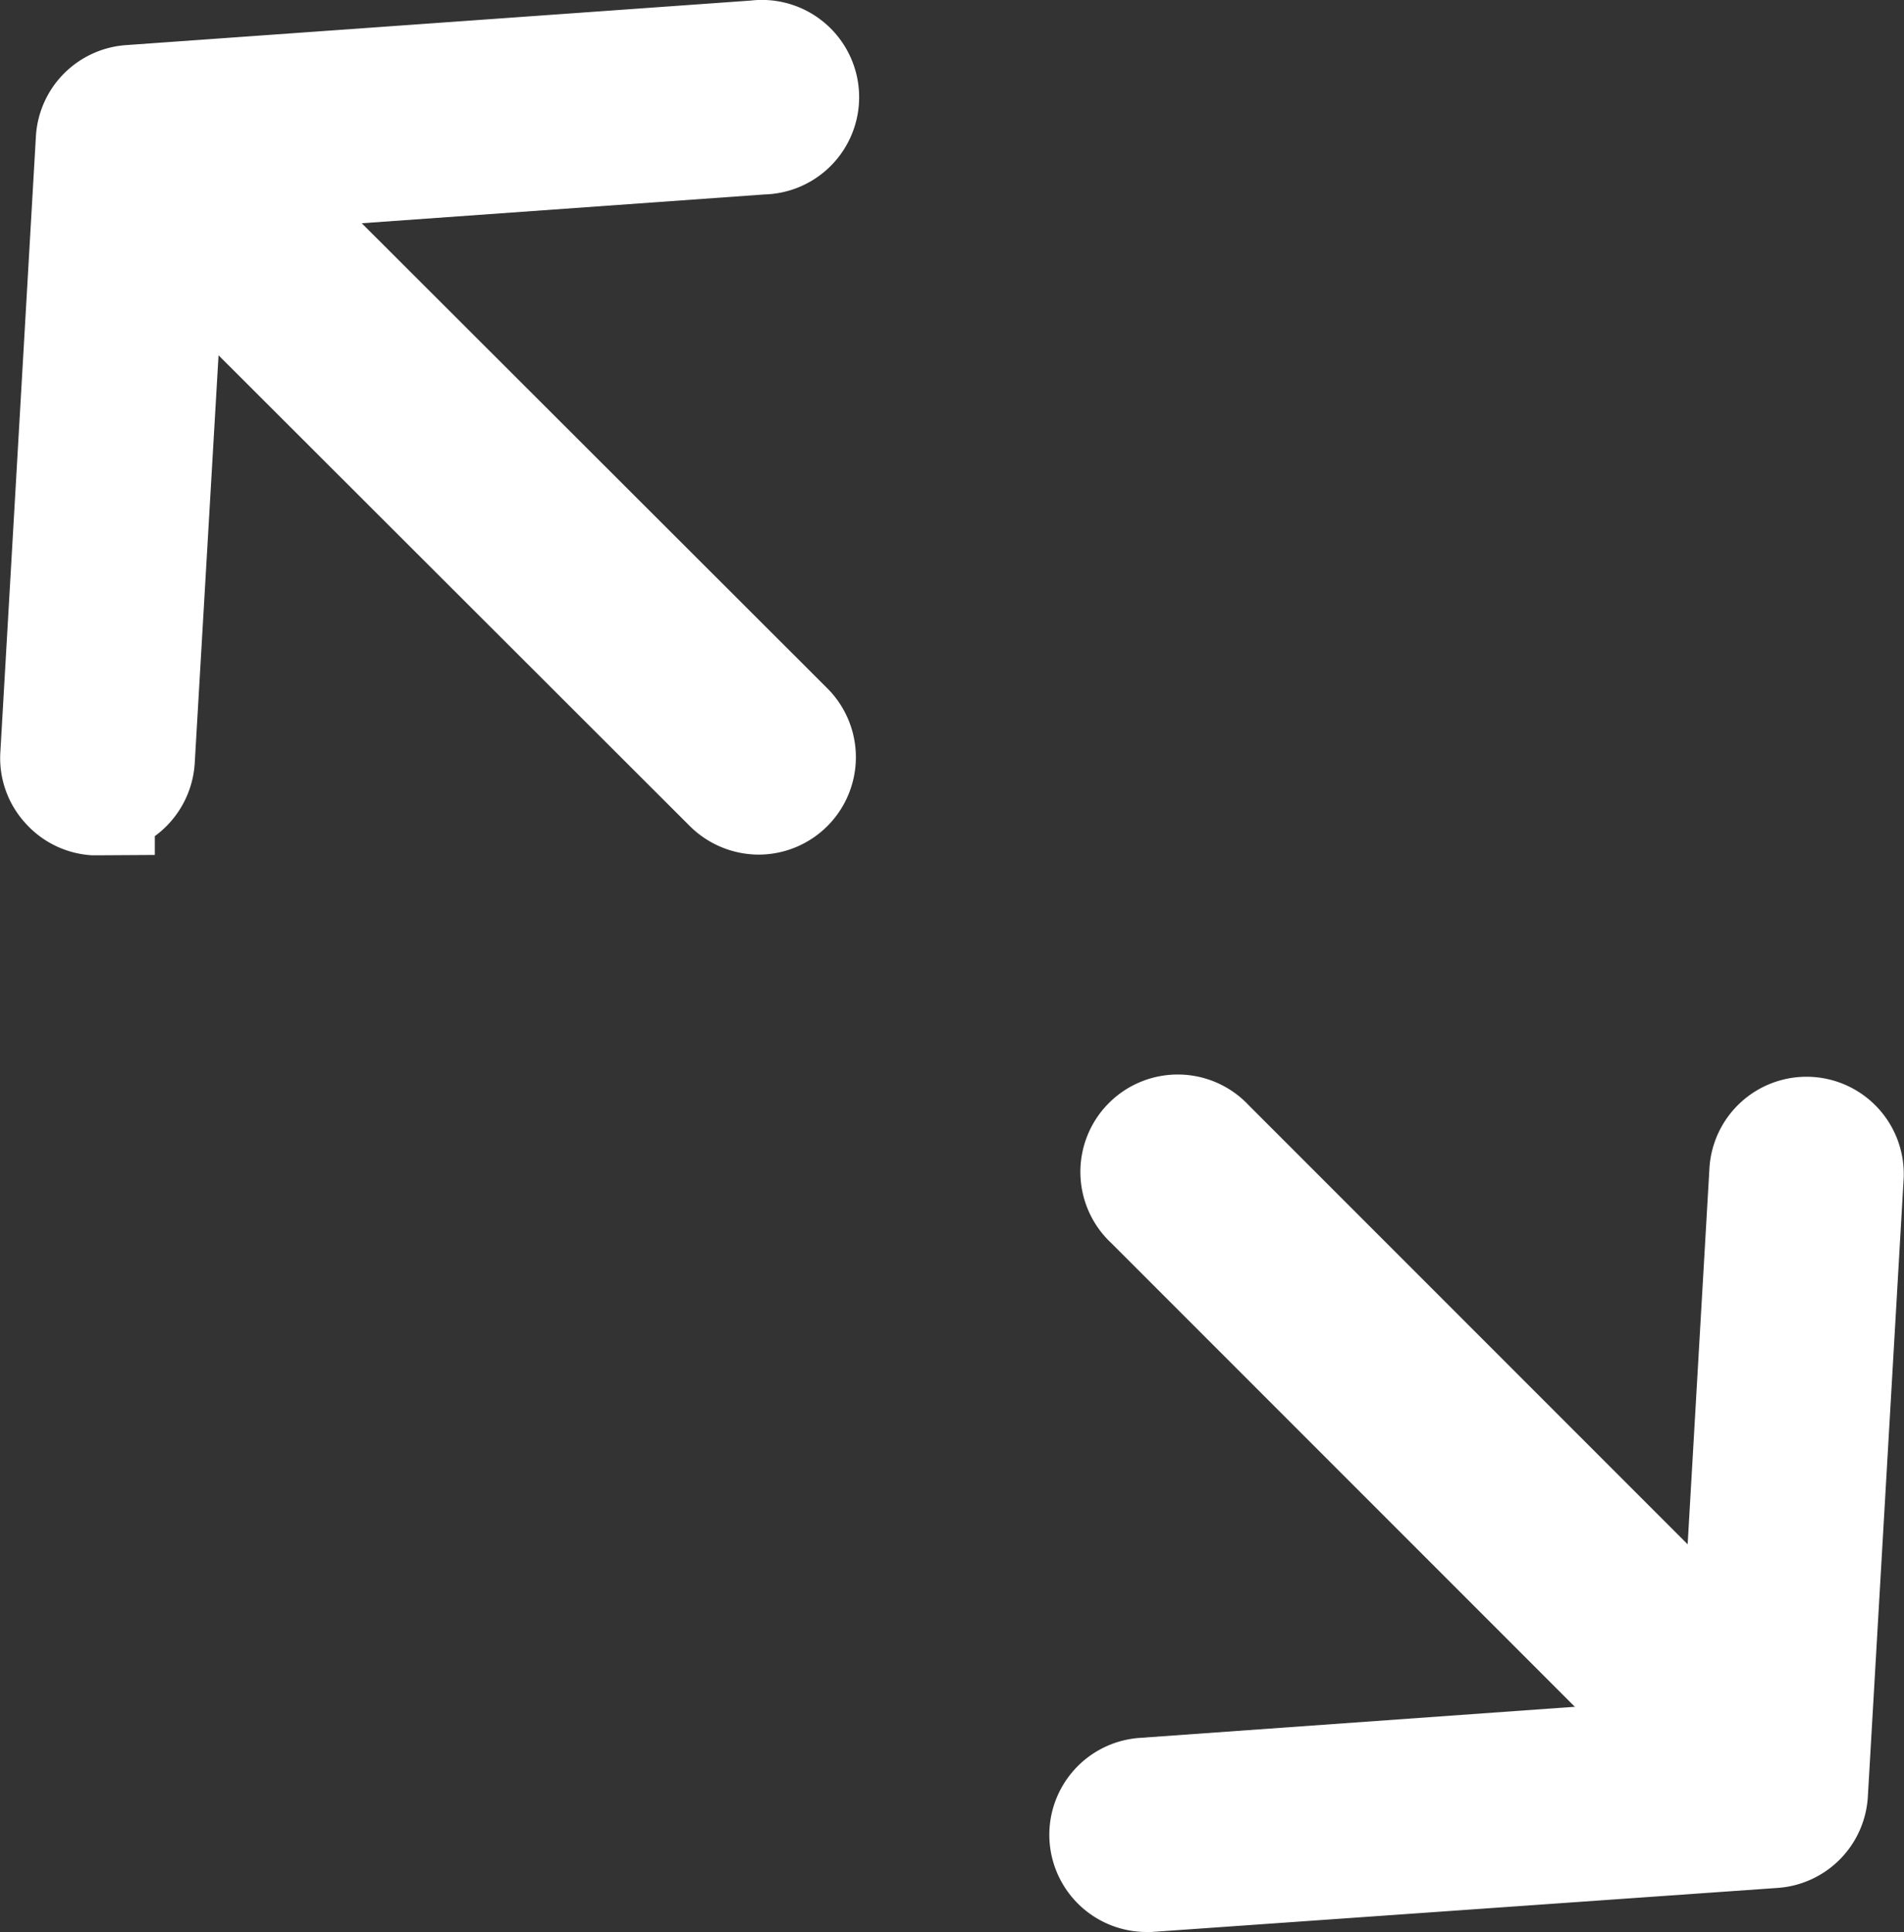 <svg xmlns="http://www.w3.org/2000/svg" width="16.603" height="16.843" viewBox="0 0 16.603 16.843"><rect x="0" y="0" width="16.603" height="16.843" fill="#333333" stroke="none"/><g transform="translate(0.503 0.505)"><g transform="translate(0.6 0.588)"><path d="M8.1,8.405a.351.351,0,0,1-.246-.1L2.69,3.143a.349.349,0,0,1,.493-.493l5.16,5.16a.347.347,0,0,1,0,.493A.351.351,0,0,1,8.1,8.405Z" transform="translate(-2.588 -2.548)" fill="#fff"/><path d="M8.1,8.905a.855.855,0,0,1-.6-.249L2.337,3.5a.849.849,0,1,1,1.2-1.2L8.7,7.456a.849.849,0,0,1-.6,1.449Z" transform="translate(-2.588 -2.548)" fill="#fff"/></g><g transform="translate(9.435 9.383)"><path d="M46.1,46.228a.351.351,0,0,1-.246-.1l-5.16-5.16a.349.349,0,1,1,.493-.493l5.16,5.16a.347.347,0,0,1,0,.493A.351.351,0,0,1,46.1,46.228Z" transform="translate(-40.588 -40.371)" fill="#fff"/><path d="M46.1,46.728a.855.855,0,0,1-.6-.249l-5.16-5.16a.849.849,0,1,1,1.2-1.2L46.7,45.279a.849.849,0,0,1-.6,1.449Z" transform="translate(-40.588 -40.371)" fill="#fff"/></g><g transform="translate(-0.003 -0.005)"><path d="M.347,6.451H.326A.348.348,0,0,1,0,6.083L.309.714A.348.348,0,0,1,.633.387L6.081,0a.344.344,0,0,1,.372.323.347.347,0,0,1-.323.372L.988,1.059.7,6.12a.349.349,0,0,1-.349.328Z" transform="translate(0.003 0.005)" fill="#fff"/><path d="M.347,6.951H.3a.845.845,0,0,1-.584-.283A.84.84,0,0,1-.5,6.053L-.19.685A.847.847,0,0,1,.6-.112L6.043-.5A.848.848,0,1,1,6.165,1.19l-4.7.336L1.195,6.149a.852.852,0,0,1-.348.635v.164Z" transform="translate(0.003 0.005)" fill="#fff"/></g><g transform="translate(9.146 9.384)"><path d="M39.693,46.829a.348.348,0,0,1-.023-.7l5.141-.367L45.1,40.7a.348.348,0,1,1,.7.04l-.312,5.369a.348.348,0,0,1-.323.328l-5.446.388Z" transform="translate(-39.346 -40.376)" fill="#fff"/><path d="M39.737,47.329h-.043a.848.848,0,0,1-.845-.792.847.847,0,0,1,.786-.9l4.7-.336.268-4.623a.848.848,0,1,1,1.693.1l-.311,5.367a.847.847,0,0,1-.789.8Z" transform="translate(-39.346 -40.376)" fill="#fff"/></g></g></svg>
